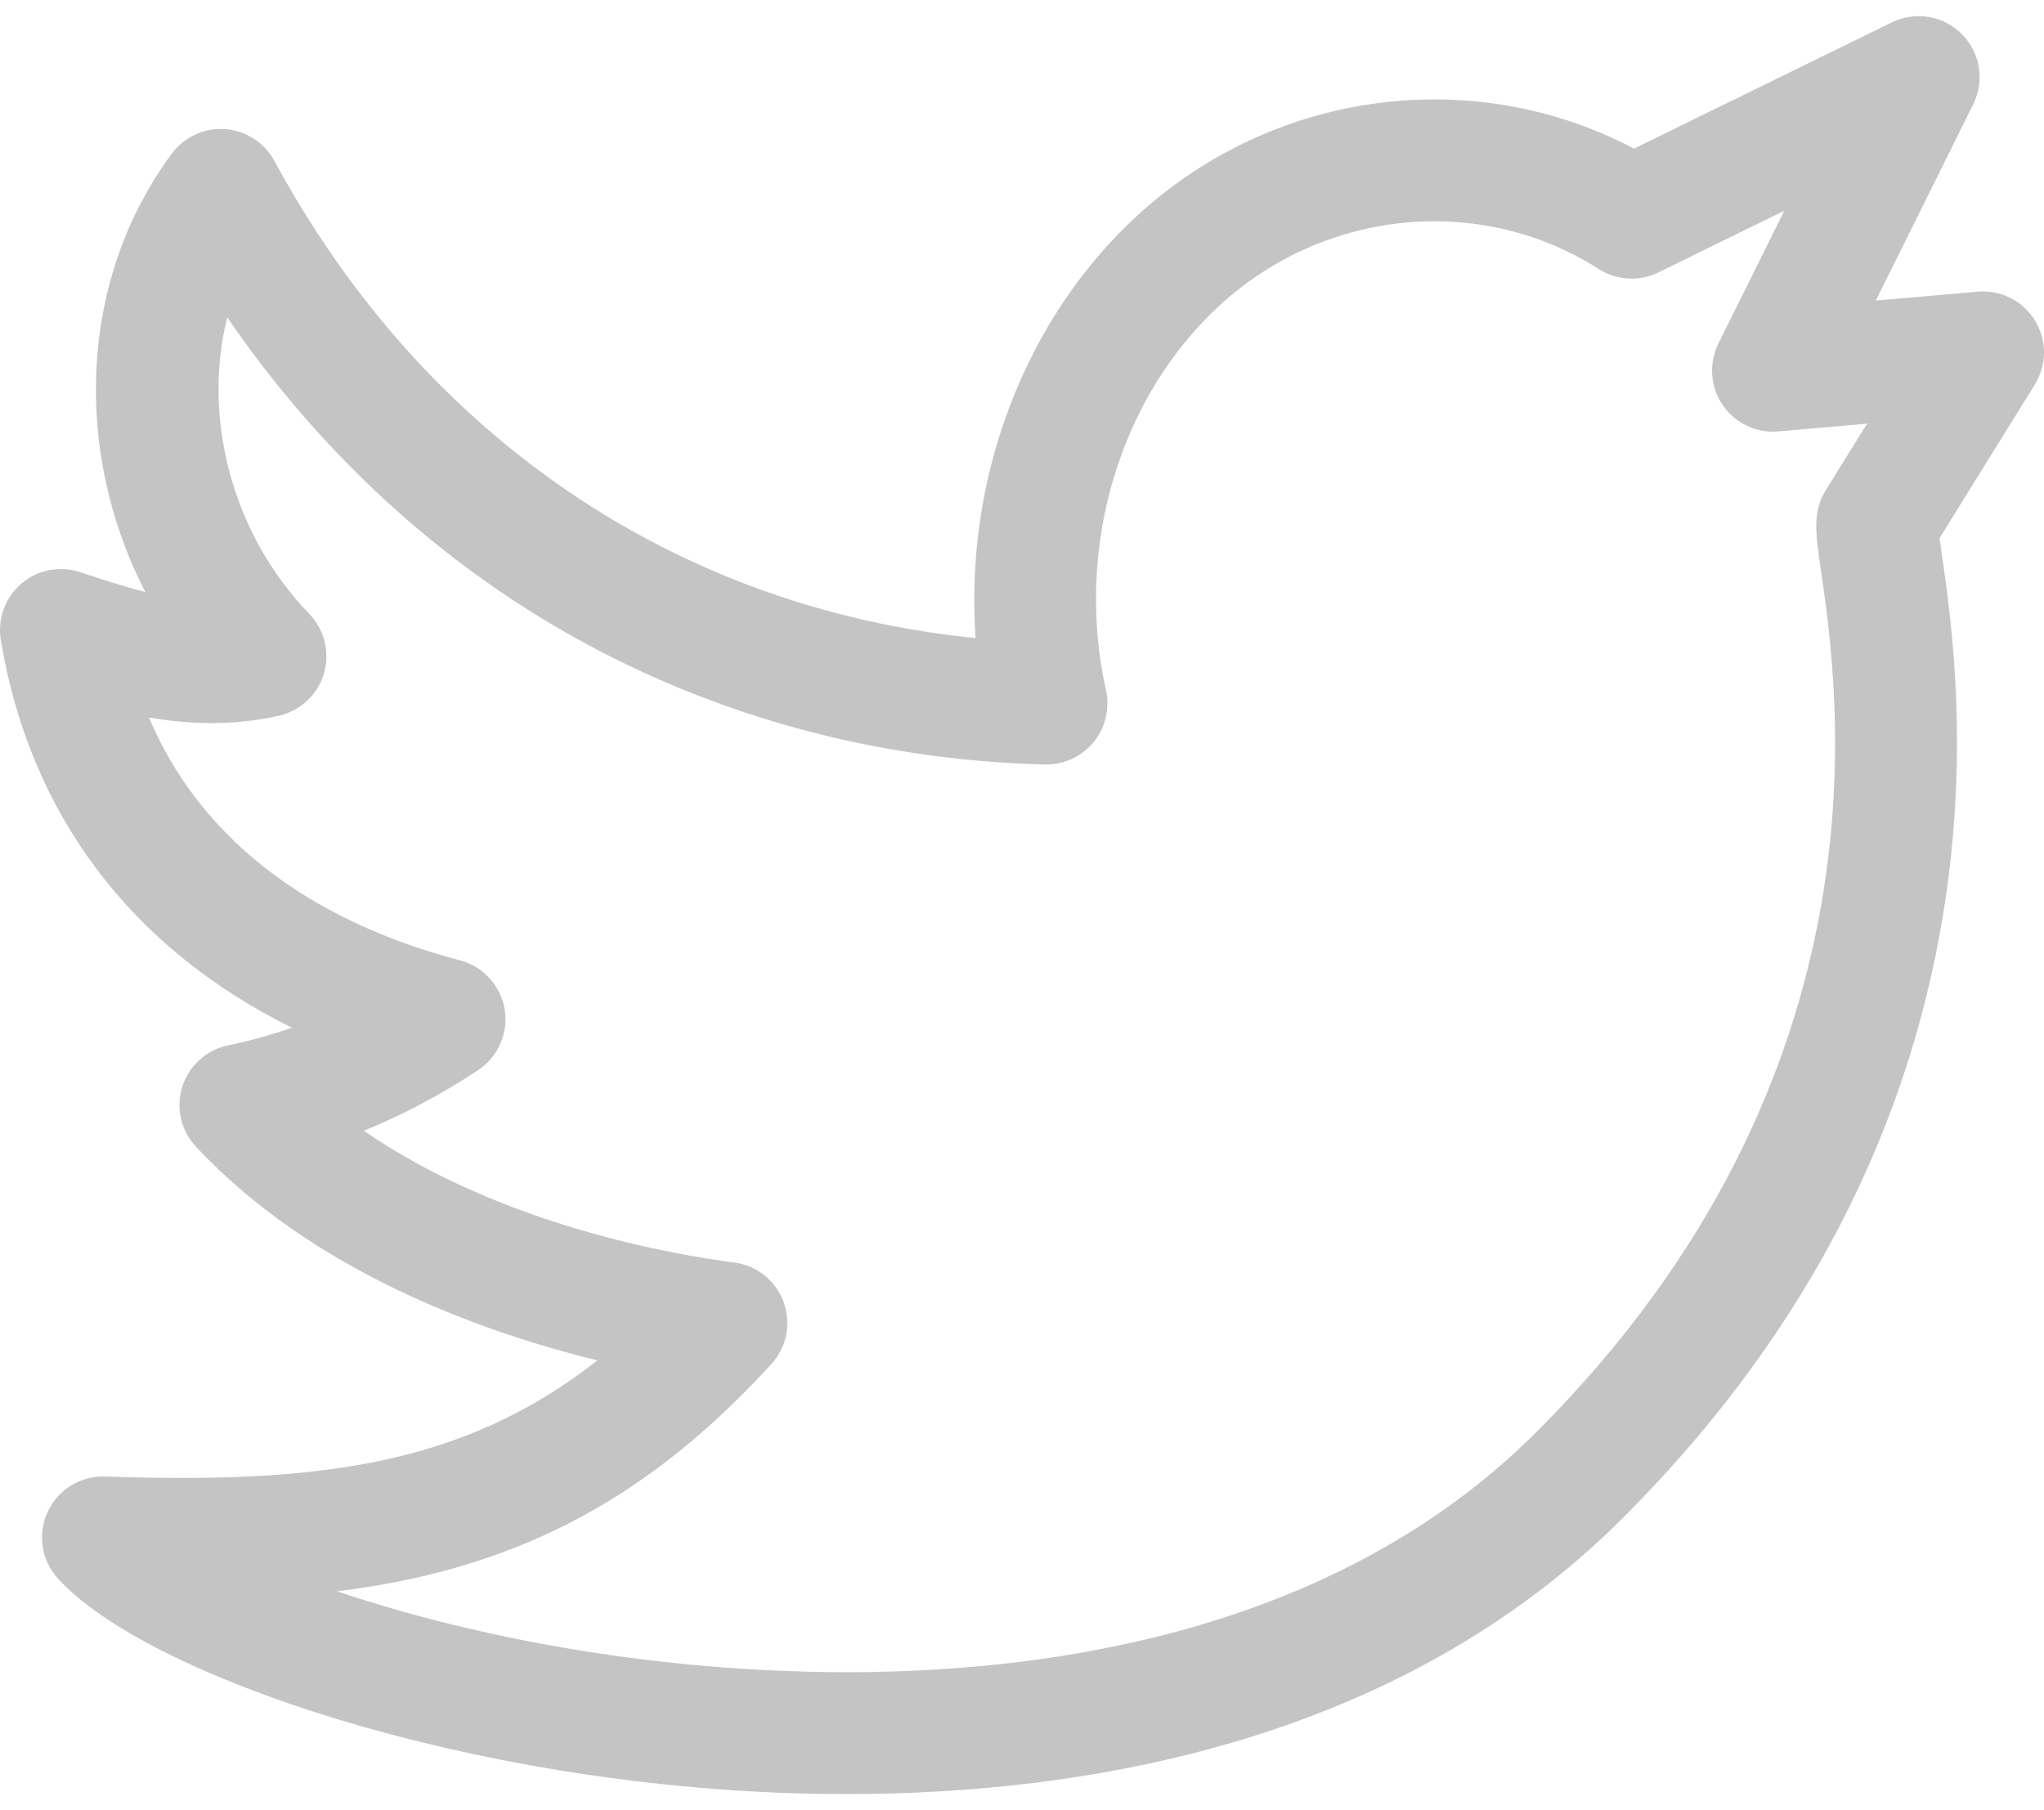 <svg width="35" height="31" viewBox="0 0 35 31" fill="none" xmlns="http://www.w3.org/2000/svg">
<path d="M34.845 5.488C34.638 5.151 34.26 4.961 33.866 4.995L32.12 5.147L33.789 1.784C33.987 1.383 33.909 0.901 33.593 0.584C33.278 0.267 32.796 0.186 32.395 0.383L27.979 2.545C25.252 1.105 21.844 1.532 19.499 3.669C17.542 5.451 16.513 8.193 16.705 10.927C11.589 10.415 7.259 7.487 4.699 2.756C4.529 2.442 4.211 2.237 3.855 2.211C3.498 2.187 3.155 2.345 2.942 2.631C1.354 4.777 1.243 7.718 2.488 10.138C2.145 10.051 1.779 9.934 1.374 9.799C1.028 9.683 0.645 9.757 0.367 9.994C0.088 10.232 -0.046 10.598 0.014 10.959C0.507 13.945 2.248 16.24 4.999 17.599C4.641 17.724 4.275 17.825 3.904 17.902C3.534 17.979 3.235 18.25 3.122 18.609C3.008 18.969 3.097 19.362 3.355 19.637C5.336 21.755 8.197 22.797 10.23 23.297C7.919 25.107 5.424 25.41 1.799 25.285C1.379 25.273 0.992 25.509 0.816 25.89C0.64 26.27 0.708 26.719 0.99 27.03C2.501 28.696 8.007 30.574 13.795 30.715C14.024 30.72 14.258 30.723 14.496 30.723C18.56 30.723 23.931 29.852 27.787 25.997C30.705 23.079 32.53 19.72 33.211 16.013C33.762 13.019 33.414 10.621 33.247 9.469C33.234 9.384 33.221 9.295 33.211 9.216L34.843 6.585C35.051 6.249 35.052 5.825 34.845 5.488ZM31.181 9.769C31.491 11.903 32.433 18.398 26.311 24.521C22.752 28.08 17.568 28.719 13.846 28.628C10.67 28.551 7.829 27.944 5.77 27.251C6.606 27.148 7.351 26.99 8.054 26.771C9.993 26.169 11.631 25.085 13.208 23.359C13.471 23.072 13.552 22.662 13.418 22.296C13.284 21.93 12.957 21.669 12.571 21.62C11.575 21.492 8.585 20.989 6.23 19.364C6.909 19.087 7.563 18.739 8.188 18.325C8.531 18.098 8.708 17.69 8.641 17.284C8.573 16.878 8.274 16.55 7.876 16.445C5.948 15.94 3.622 14.809 2.55 12.286C3.235 12.405 3.979 12.435 4.774 12.257C5.142 12.174 5.437 11.899 5.545 11.538C5.654 11.176 5.558 10.784 5.296 10.513C3.962 9.131 3.463 7.139 3.891 5.434C5.293 7.483 7.07 9.208 9.105 10.483C11.709 12.115 14.748 13.017 17.894 13.091C18.214 13.097 18.521 12.958 18.725 12.71C18.929 12.462 19.007 12.134 18.938 11.82C18.396 9.387 19.168 6.793 20.904 5.212C22.705 3.572 25.366 3.323 27.376 4.607C27.683 4.803 28.07 4.825 28.397 4.665L30.553 3.609L29.424 5.884C29.257 6.222 29.285 6.624 29.497 6.936C29.71 7.248 30.074 7.421 30.45 7.388L31.971 7.255L31.27 8.384C31.035 8.763 31.084 9.099 31.181 9.769Z" fill="#C4C4C4"/>
</svg>
